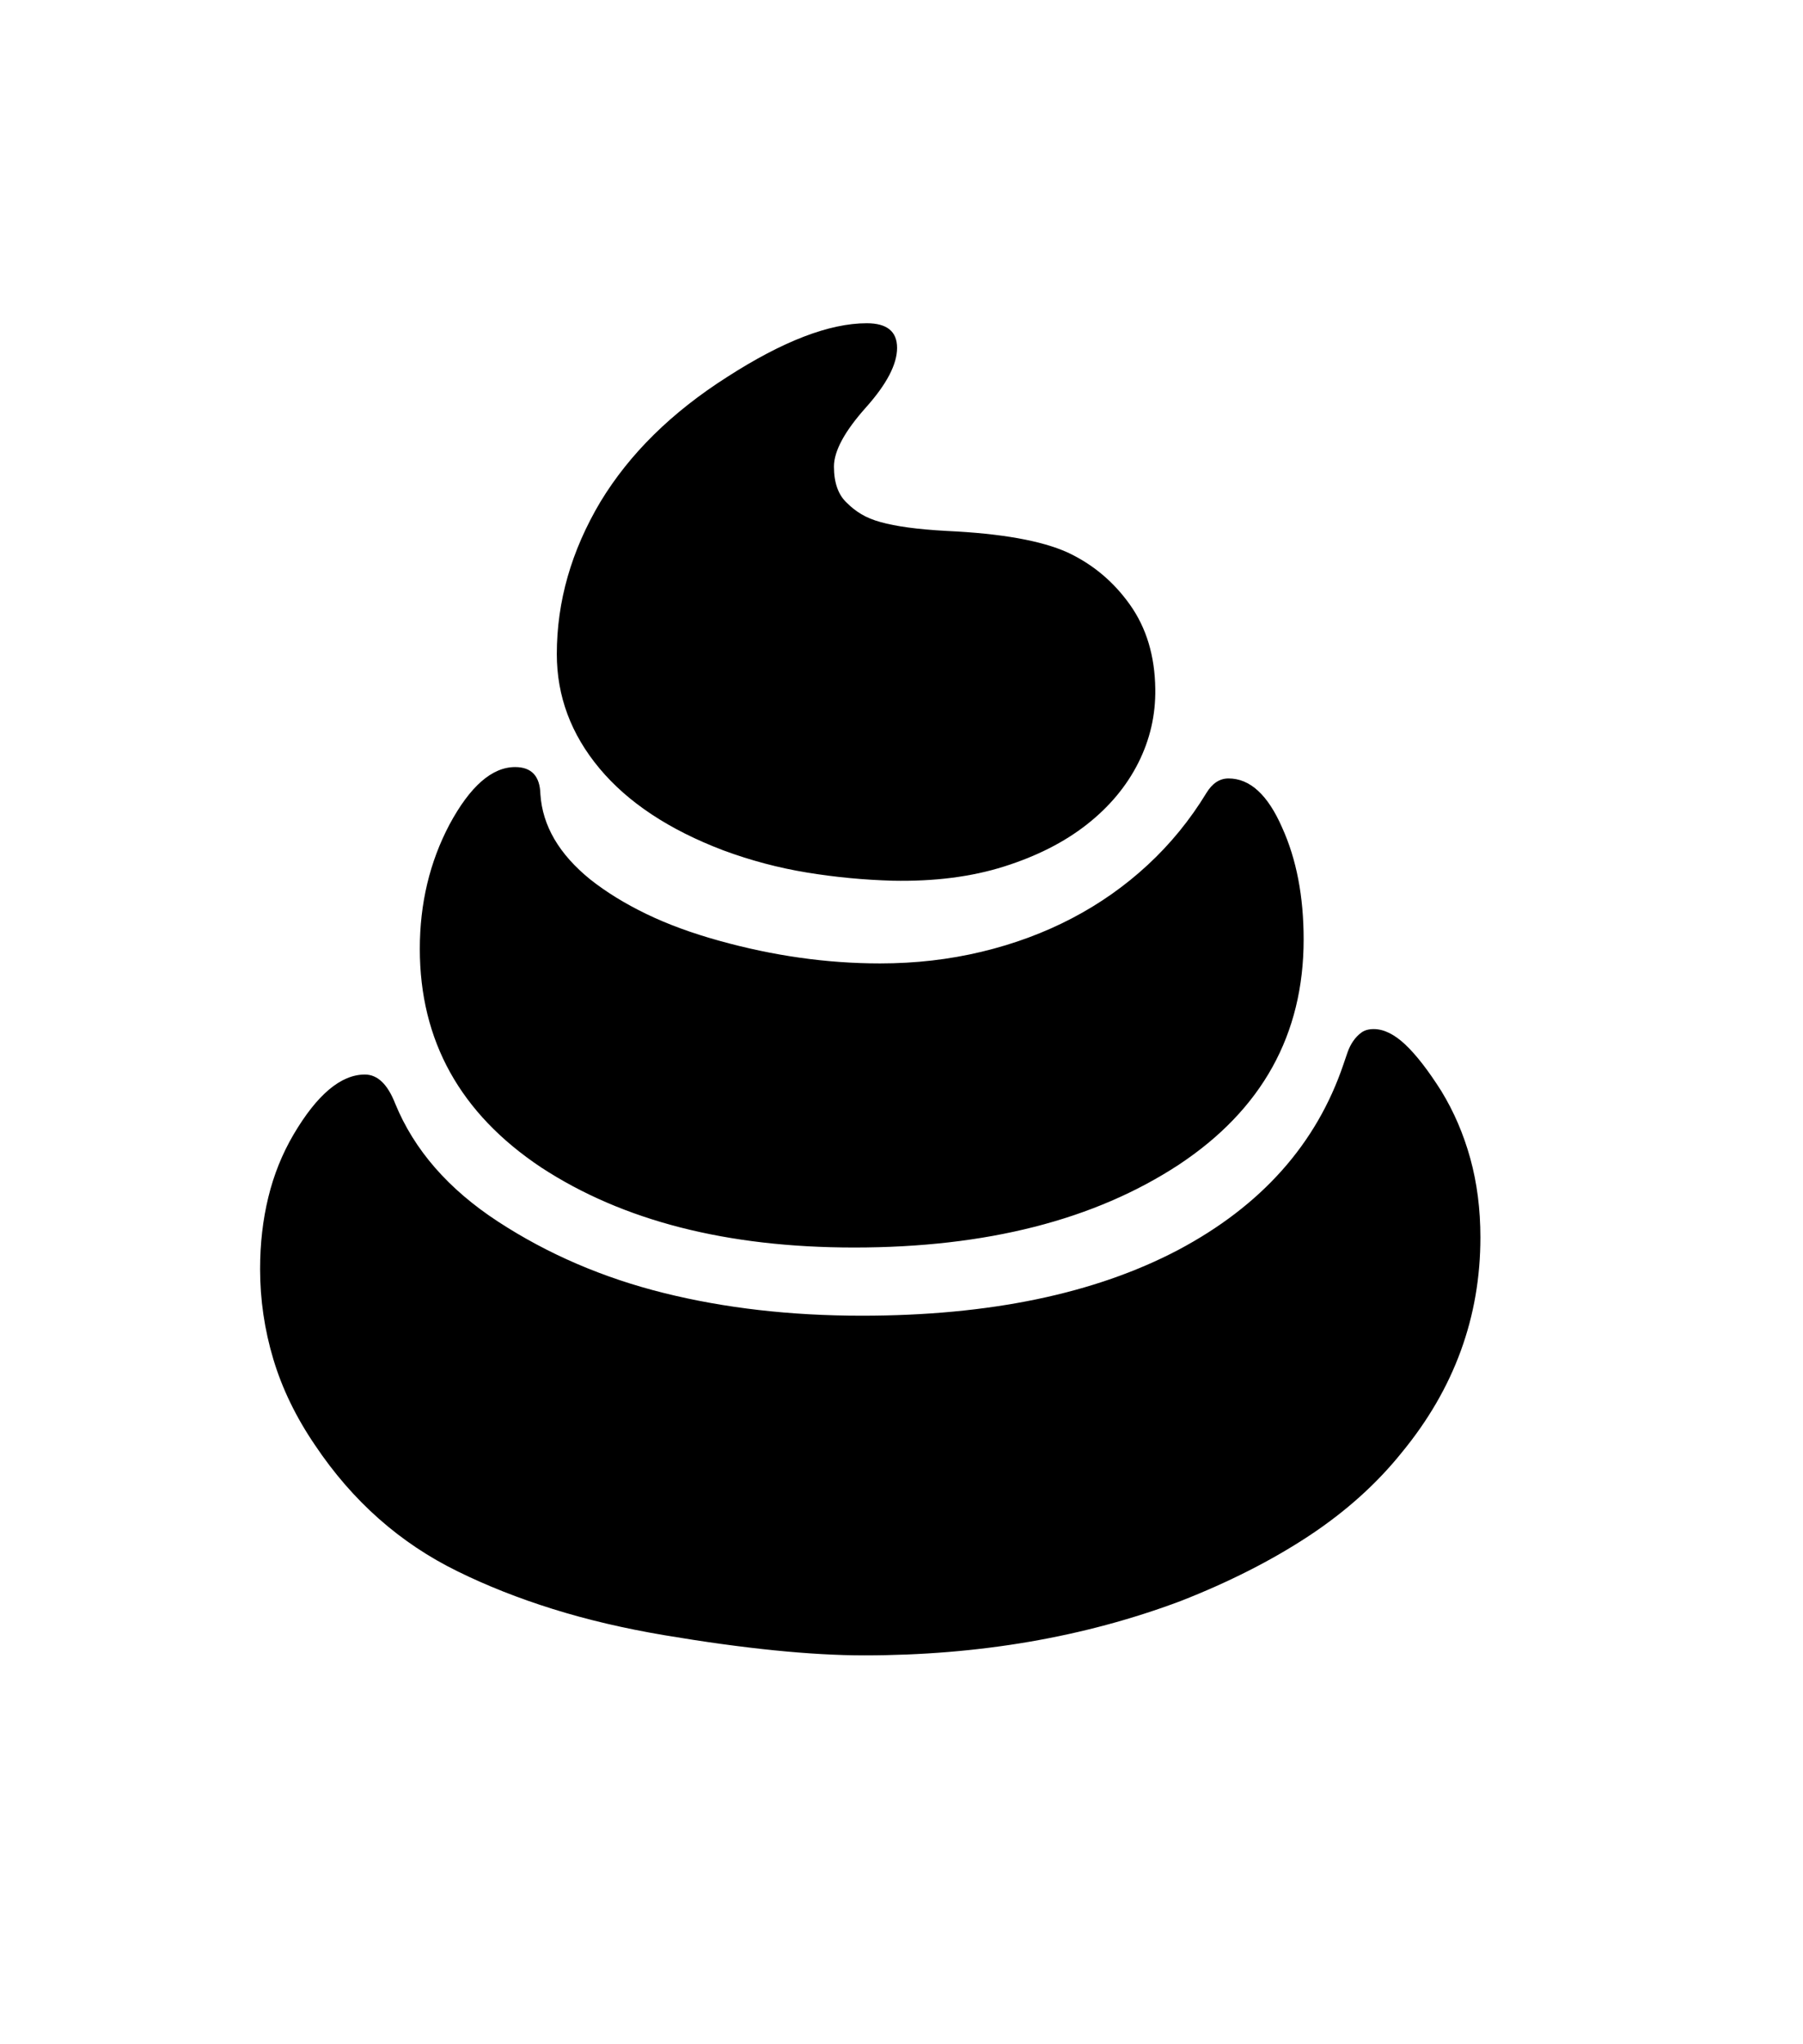 <svg xmlns="http://www.w3.org/2000/svg" xmlns:xlink="http://www.w3.org/1999/xlink" viewBox="0 0 357 404.75" version="1.1">
<defs>
<g>
<symbol overflow="visible" id="glyph0-0">
<path style="stroke:none;" d="M 102.125 -198.625 L 102.125 15.875 L 210.375 15.875 L 210.375 -198.625 Z M 84.375 33.625 L 84.375 -216.375 L 228.125 -216.375 L 228.125 33.625 Z M 84.375 33.625 "/>
</symbol>
<symbol overflow="visible" id="glyph0-1">
<path style="stroke:none;" d="M 277.125 -46 C 277.125 -30.25 271.957 -16.082 261.625 -3.5 C 256.625 2.75 250.457 8.289 243.125 13.125 C 235.789 17.957 227.332 22.25 217.75 26 C 198.664 33.164 177.789 36.75 155.125 36.75 C 144.539 36.75 131.332 35.414 115.5 32.75 C 107.582 31.414 100.227 29.688 93.438 27.562 C 86.645 25.438 80.375 22.957 74.625 20.125 C 63.207 14.539 53.789 6.207 46.375 -4.875 C 42.625 -10.375 39.875 -16.039 38.125 -21.875 C 36.375 -27.707 35.5 -33.664 35.5 -39.75 C 35.5 -44.75 36.039 -49.477 37.125 -53.938 C 38.207 -58.395 39.875 -62.539 42.125 -66.375 C 46.789 -74.289 51.5 -78.25 56.25 -78.25 C 58.75 -78.25 60.75 -76.332 62.25 -72.5 C 66 -63.332 72.789 -55.539 82.625 -49.125 C 92.457 -42.707 103.395 -38 115.438 -35 C 127.477 -32 140.539 -30.5 154.625 -30.5 C 179.875 -30.5 200.75 -34.832 217.25 -43.5 C 233.75 -52.25 244.664 -64.5 250 -80.25 C 250.25 -81 250.52 -81.789 250.812 -82.625 C 251.102 -83.457 251.477 -84.207 251.938 -84.875 C 252.395 -85.539 252.938 -86.102 253.562 -86.562 C 254.188 -87.02 255 -87.25 256 -87.25 C 258 -87.25 260.082 -86.227 262.25 -84.188 C 264.414 -82.145 266.789 -79.082 269.375 -75 C 271.875 -70.914 273.789 -66.457 275.125 -61.625 C 276.457 -56.789 277.125 -51.582 277.125 -46 Z M 67.125 -103.125 C 67.125 -112.125 69.082 -120.332 73 -127.75 C 77.082 -135.332 81.414 -139.125 86 -139.125 C 89.25 -139.125 90.914 -137.332 91 -133.75 C 91.414 -127.5 94.707 -121.875 100.875 -116.875 C 104.039 -114.375 107.727 -112.102 111.938 -110.062 C 116.145 -108.02 120.957 -106.25 126.375 -104.75 C 137.125 -101.75 147.75 -100.25 158.25 -100.25 C 165.25 -100.25 171.957 -101.02 178.375 -102.562 C 184.789 -104.102 190.75 -106.312 196.25 -109.188 C 201.75 -112.062 206.75 -115.582 211.25 -119.75 C 215.75 -123.914 219.625 -128.664 222.875 -134 C 224.039 -135.914 225.5 -136.875 227.25 -136.875 C 231.5 -136.875 235.039 -133.625 237.875 -127.125 C 240.707 -120.875 242.125 -113.5 242.125 -105 C 242.125 -86.164 233.875 -71.289 217.375 -60.375 C 200.707 -49.457 179.289 -44 153.125 -44 C 127.957 -44 107.289 -49.289 91.125 -59.875 C 75.125 -70.539 67.125 -84.957 67.125 -103.125 Z M 160.75 -116.625 C 155 -116.789 149.332 -117.332 143.75 -118.25 C 138.164 -119.164 132.664 -120.625 127.25 -122.625 C 116.5 -126.707 108.312 -132.125 102.688 -138.875 C 97.062 -145.625 94.25 -153.164 94.25 -161.5 C 94.25 -171.914 97.125 -181.957 102.875 -191.625 C 108.625 -201.125 117 -209.375 128 -216.375 C 139 -223.457 148.207 -227 155.625 -227 C 159.625 -227 161.625 -225.375 161.625 -222.125 C 161.625 -218.875 159.582 -214.957 155.5 -210.375 C 151.25 -205.625 149.125 -201.707 149.125 -198.625 C 149.125 -195.375 150 -192.957 151.75 -191.375 C 152.582 -190.539 153.52 -189.812 154.562 -189.188 C 155.602 -188.562 156.875 -188.039 158.375 -187.625 C 159.875 -187.207 161.688 -186.852 163.812 -186.562 C 165.938 -186.27 168.5 -186.039 171.5 -185.875 C 182.25 -185.375 190.207 -183.957 195.375 -181.625 C 200.375 -179.289 204.5 -175.832 207.75 -171.25 C 211 -166.664 212.664 -161.125 212.75 -154.625 C 212.832 -149.457 211.707 -144.562 209.375 -139.938 C 207.039 -135.312 203.645 -131.25 199.188 -127.75 C 194.727 -124.25 189.27 -121.477 182.812 -119.438 C 176.352 -117.395 169 -116.457 160.75 -116.625 Z M 160.75 -116.625 "/>
</symbol>
</g>
</defs>
<g id="surface1">
<rect x="0" y="0" width="357" height="404.75" style="fill:rgb(100%,100%,100%);fill-opacity:1;stroke:none;"/>
<g style="fill:rgb(0%,0%,0%);fill-opacity:1;">
  <use xlink:href="#glyph0-1" x="16" y="291"/>
</g>
</g>
</svg>
